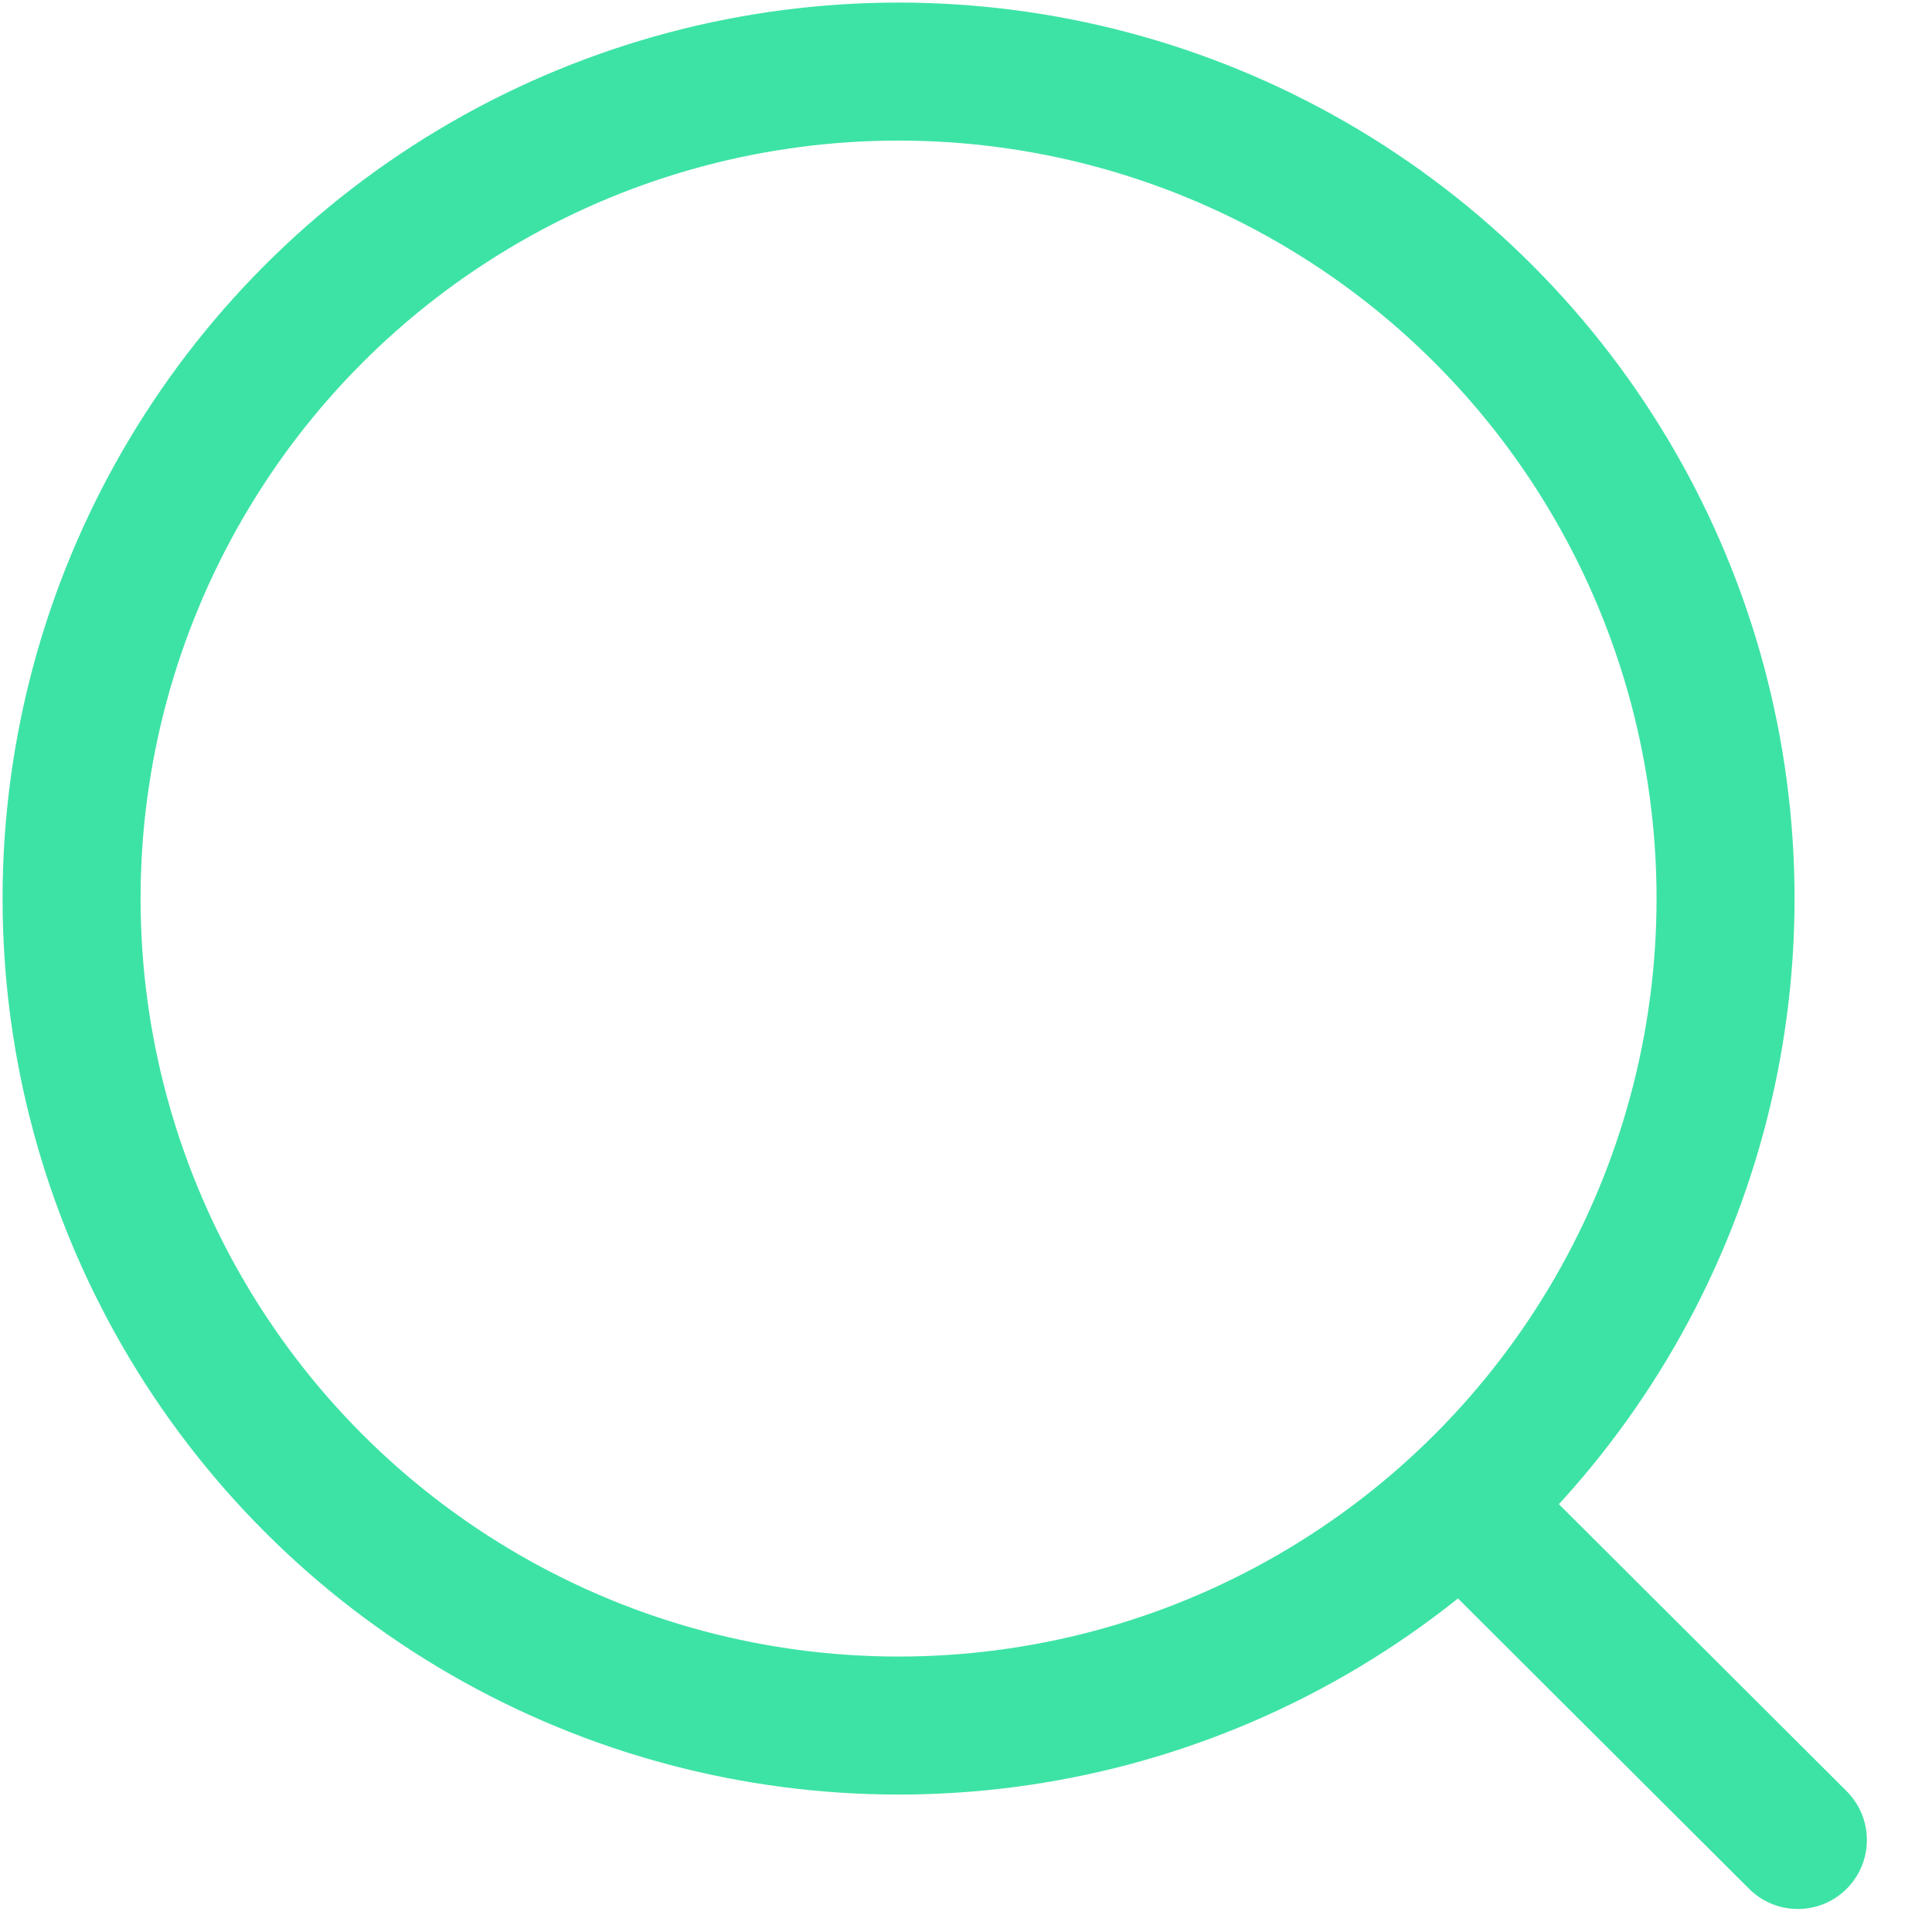 <svg width="21" height="21" viewBox="0 0 21 21" fill="none" xmlns="http://www.w3.org/2000/svg">
<circle cx="9.767" cy="9.767" r="8.989" stroke="#3DE3A5" stroke-width="1.5" stroke-linecap="round" stroke-linejoin="round"/>
<path d="M16.018 16.485L19.542 20" stroke="#3DE3A5" stroke-width="1.5" stroke-linecap="round" stroke-linejoin="round"/>
</svg>
